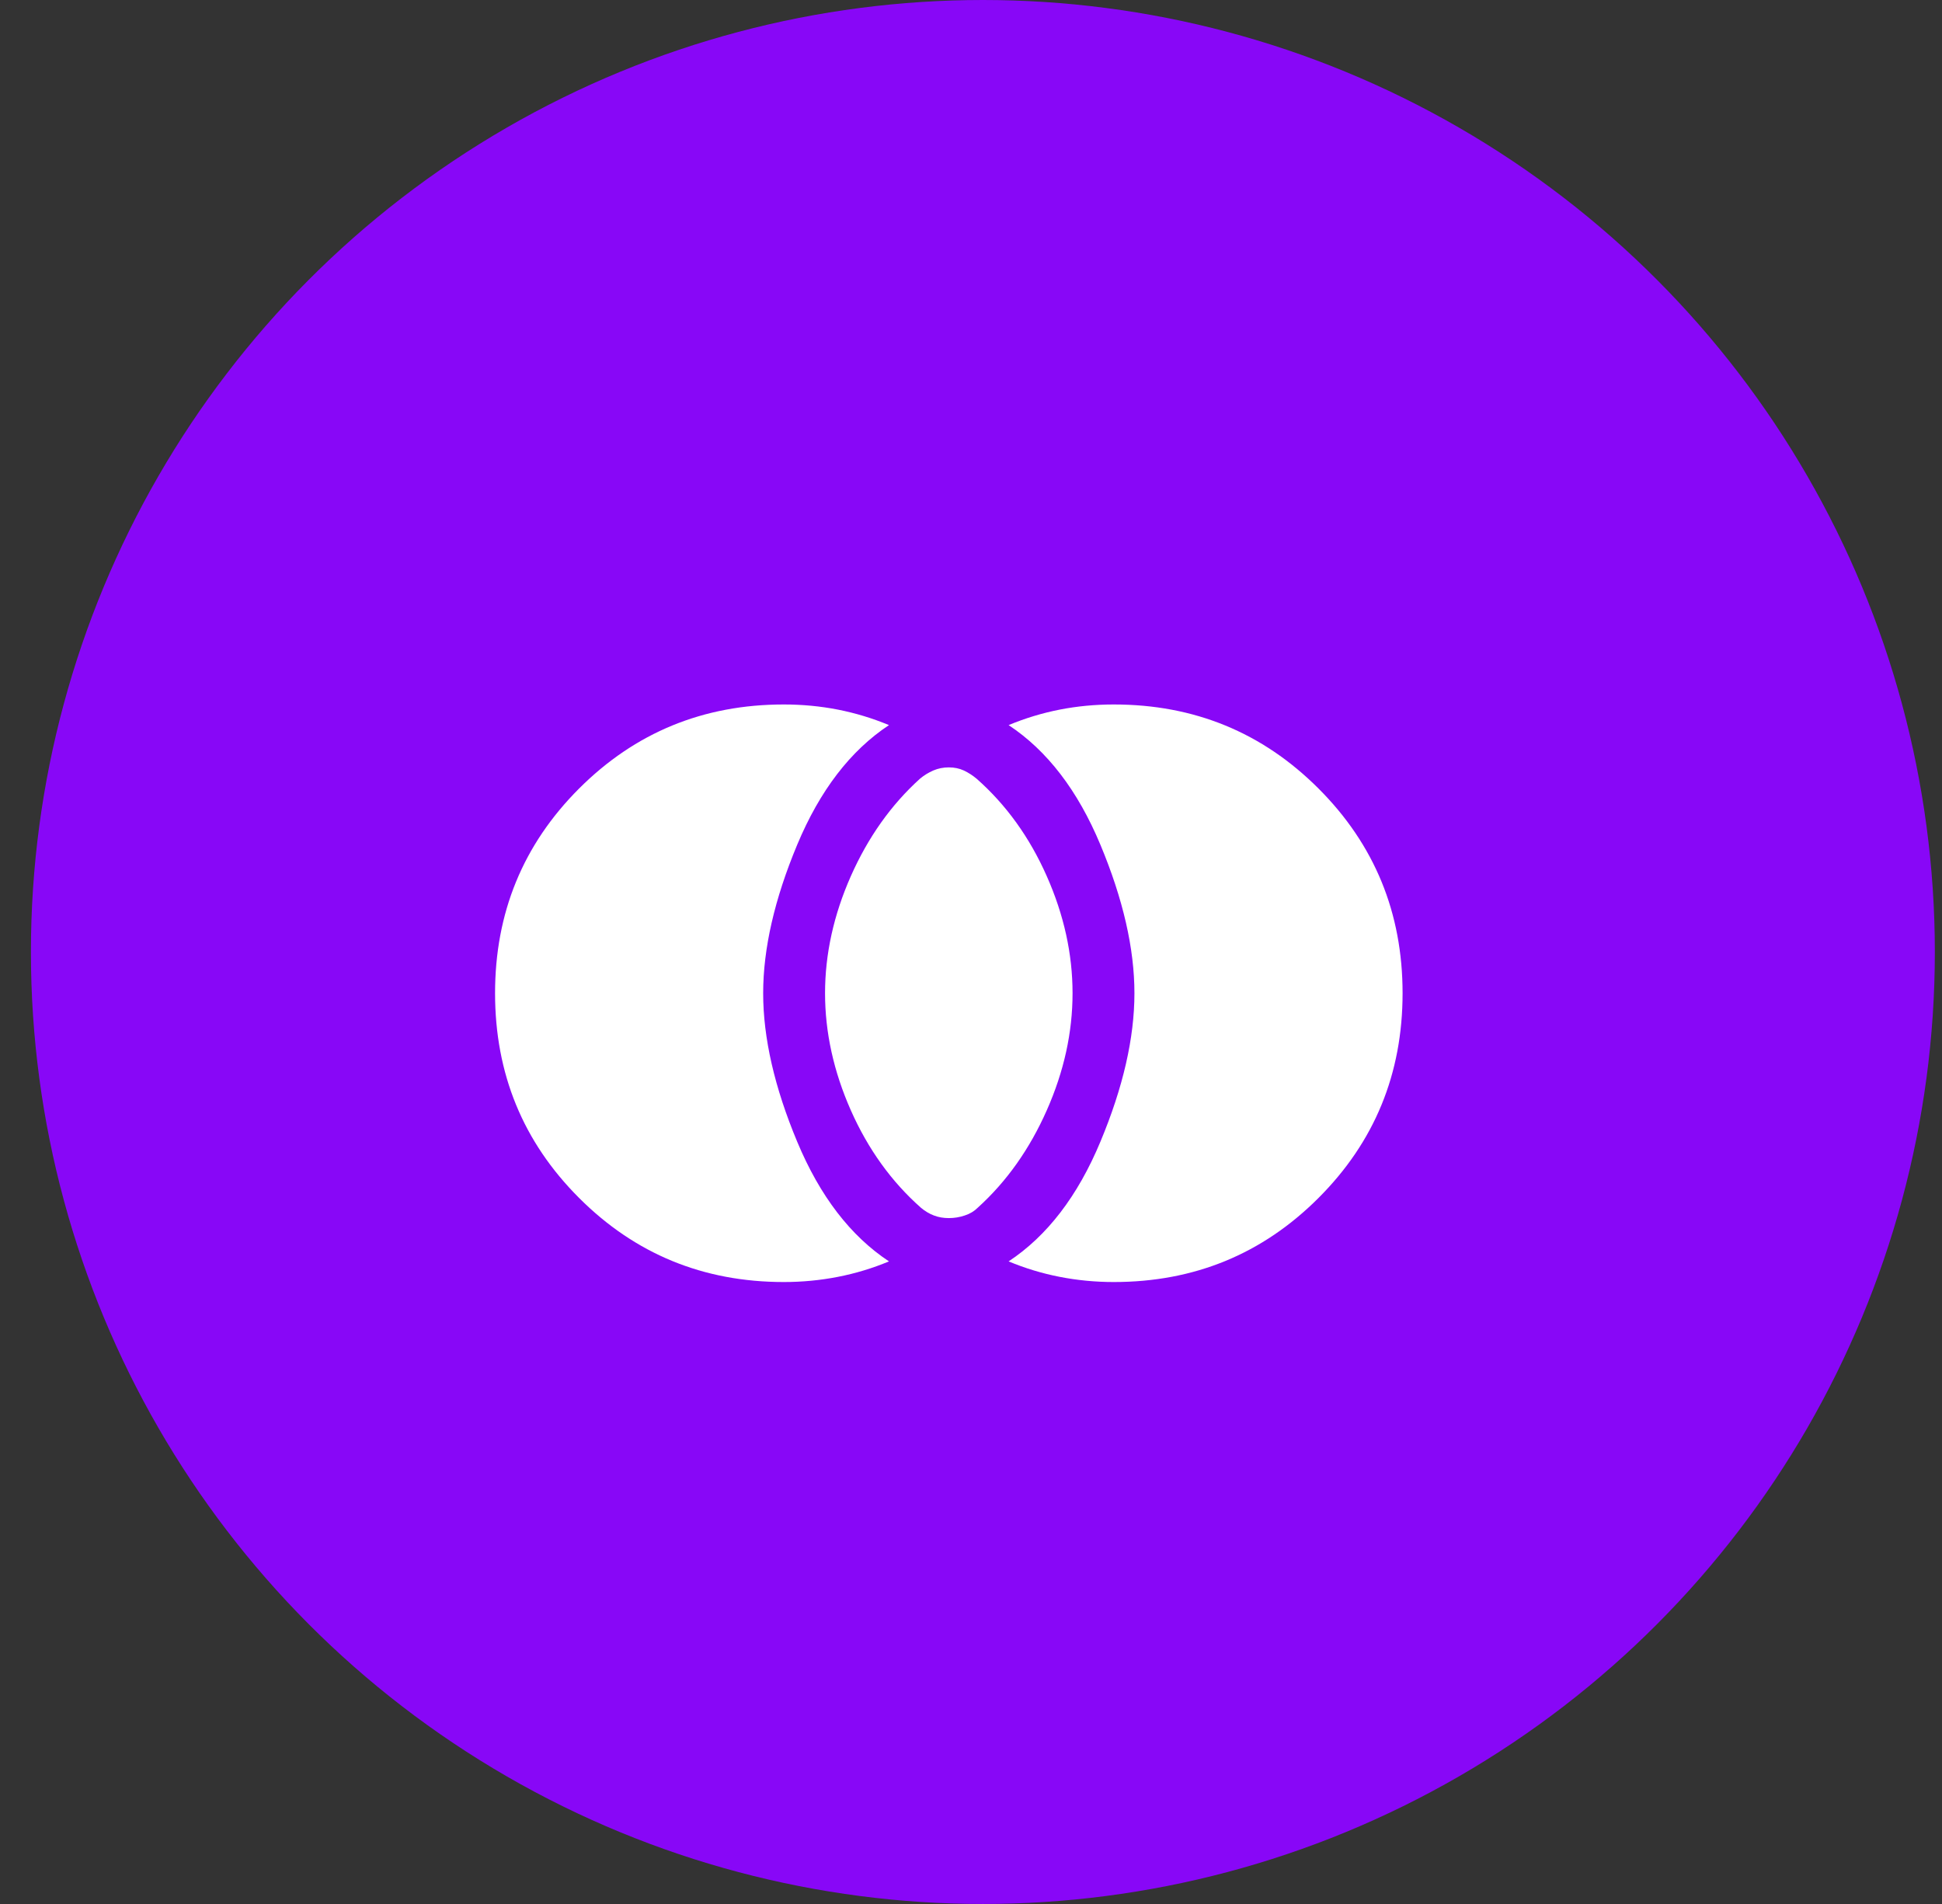 <svg width="51" height="50" viewBox="0 0 51 50" fill="none" xmlns="http://www.w3.org/2000/svg">
<rect x="0" y="0" width="51" height="50" fill="#333333" stroke="none"/>
<circle cx="25.812" cy="25" r="25" fill="#8807F7"/>
<path d="M24.917 31.988C24.773 31.988 24.642 31.965 24.525 31.919C24.407 31.875 24.294 31.807 24.186 31.717C23.41 31.031 22.796 30.177 22.344 29.157C21.893 28.137 21.667 27.113 21.667 26.083C21.667 25.054 21.893 24.029 22.344 23.009C22.796 21.989 23.401 21.136 24.159 20.45C24.267 20.36 24.384 20.288 24.511 20.233C24.637 20.179 24.773 20.152 24.917 20.152C25.062 20.152 25.193 20.179 25.31 20.233C25.427 20.288 25.54 20.36 25.648 20.45C26.425 21.136 27.039 21.989 27.49 23.009C27.942 24.029 28.167 25.054 28.167 26.083C28.167 27.113 27.942 28.137 27.49 29.157C27.039 30.177 26.434 31.031 25.675 31.717C25.585 31.807 25.473 31.875 25.337 31.919C25.202 31.965 25.062 31.988 24.917 31.988ZM29.25 33.667C28.763 33.667 28.289 33.621 27.829 33.531C27.368 33.441 26.921 33.306 26.488 33.125C27.499 32.457 28.303 31.41 28.898 29.983C29.494 28.557 29.792 27.257 29.792 26.083C29.792 24.91 29.494 23.61 28.898 22.183C28.303 20.757 27.499 19.71 26.488 19.042C26.921 18.861 27.368 18.726 27.829 18.635C28.289 18.545 28.763 18.5 29.25 18.5C31.363 18.5 33.155 19.236 34.626 20.707C36.098 22.179 36.834 23.971 36.834 26.083C36.834 28.196 36.098 29.988 34.626 31.459C33.155 32.931 31.363 33.667 29.25 33.667ZM20.584 33.667C18.471 33.667 16.68 32.931 15.208 31.459C13.736 29.988 13.001 28.196 13.001 26.083C13.001 23.971 13.736 22.179 15.208 20.707C16.68 19.236 18.471 18.5 20.584 18.5C21.071 18.5 21.545 18.545 22.005 18.635C22.466 18.726 22.913 18.861 23.346 19.042C22.335 19.71 21.532 20.757 20.936 22.183C20.34 23.61 20.042 24.91 20.042 26.083C20.042 27.257 20.34 28.557 20.936 29.983C21.532 31.41 22.335 32.457 23.346 33.125C22.913 33.306 22.466 33.441 22.005 33.531C21.545 33.621 21.071 33.667 20.584 33.667Z" fill="white"/>
</svg>
